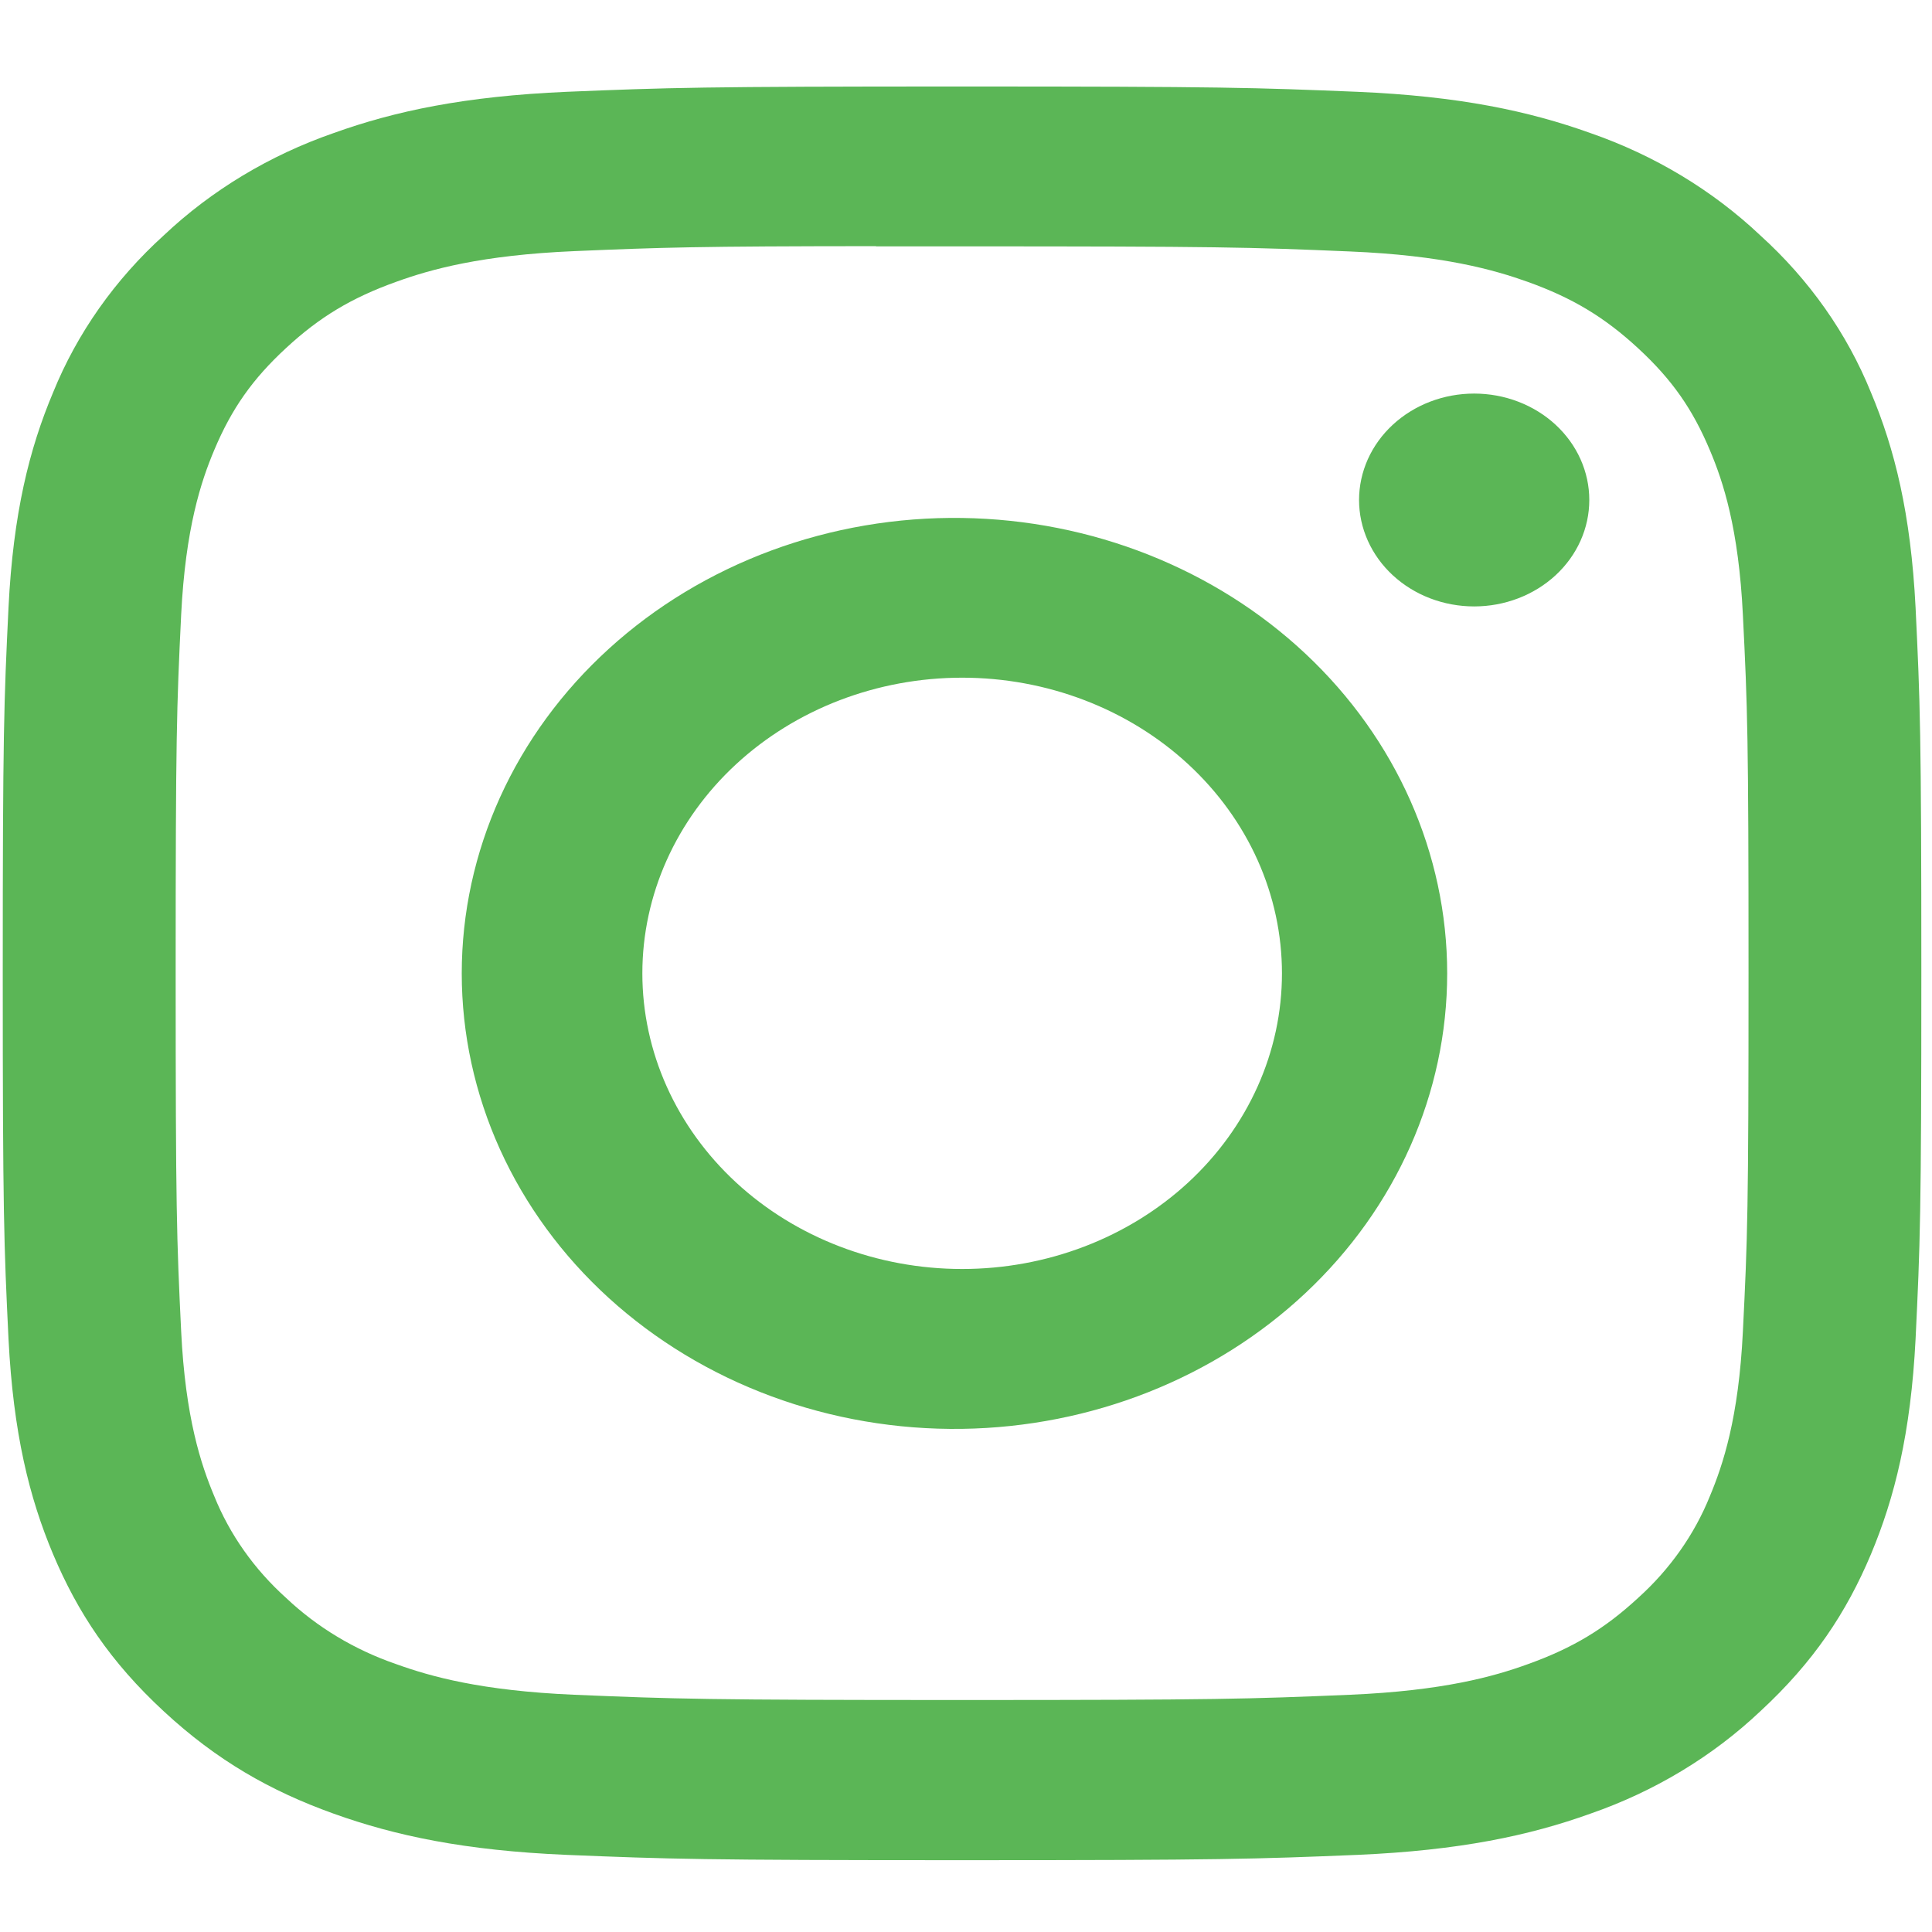 <svg width="38" height="38" viewBox="0 0 52 49" fill="none" xmlns="http://www.w3.org/2000/svg">
<path d="M25.893 0.828C18.887 0.828 18.005 0.858 15.252 0.971C12.499 1.091 10.624 1.491 8.981 2.081C7.258 2.679 5.696 3.619 4.408 4.835C3.093 6.026 2.076 7.469 1.429 9.063C0.79 10.579 0.355 12.315 0.229 14.851C0.106 17.403 0.074 18.214 0.074 24.701C0.074 31.181 0.106 31.993 0.229 34.538C0.358 37.08 0.79 38.813 1.429 40.332C2.091 41.902 2.972 43.232 4.408 44.56C5.841 45.888 7.281 46.705 8.978 47.314C10.624 47.905 12.496 48.307 15.246 48.424C18.002 48.537 18.88 48.567 25.893 48.567C32.907 48.567 33.781 48.537 36.537 48.424C39.284 48.305 41.166 47.905 42.808 47.314C44.531 46.716 46.091 45.776 47.378 44.56C48.815 43.232 49.696 41.902 50.357 40.332C50.993 38.813 51.429 37.08 51.558 34.538C51.681 31.993 51.713 31.181 51.713 24.698C51.713 18.214 51.681 17.403 51.558 14.854C51.429 12.315 50.993 10.579 50.357 9.063C49.711 7.469 48.694 6.026 47.378 4.835C46.09 3.619 44.529 2.679 42.805 2.081C41.159 1.491 39.281 1.088 36.534 0.971C33.778 0.858 32.903 0.828 25.887 0.828H25.893ZM23.579 5.131H25.896C32.79 5.131 33.607 5.152 36.328 5.268C38.845 5.372 40.214 5.763 41.124 6.088C42.328 6.521 43.189 7.04 44.093 7.876C44.997 8.711 45.555 9.505 46.023 10.621C46.378 11.459 46.797 12.724 46.91 15.052C47.036 17.567 47.062 18.322 47.062 24.692C47.062 31.062 47.036 31.82 46.91 34.335C46.797 36.662 46.375 37.924 46.023 38.766C45.606 39.801 44.946 40.737 44.09 41.508C43.186 42.343 42.328 42.859 41.12 43.292C40.217 43.62 38.848 44.008 36.328 44.115C33.607 44.229 32.79 44.256 25.896 44.256C19.003 44.256 18.183 44.229 15.462 44.115C12.945 44.008 11.58 43.62 10.669 43.292C9.549 42.908 8.535 42.298 7.7 41.508C6.843 40.737 6.181 39.799 5.764 38.763C5.412 37.924 4.989 36.659 4.876 34.332C4.754 31.817 4.728 31.062 4.728 24.686C4.728 18.31 4.754 17.561 4.876 15.046C4.992 12.718 5.412 11.453 5.767 10.612C6.235 9.499 6.796 8.702 7.7 7.867C8.604 7.031 9.462 6.515 10.669 6.083C11.58 5.754 12.945 5.366 15.462 5.259C17.844 5.158 18.767 5.128 23.579 5.125V5.131ZM39.678 9.093C39.271 9.093 38.868 9.167 38.492 9.311C38.116 9.455 37.775 9.666 37.487 9.932C37.199 10.198 36.971 10.514 36.815 10.861C36.66 11.209 36.579 11.581 36.579 11.957C36.579 12.334 36.66 12.706 36.815 13.053C36.971 13.401 37.199 13.717 37.487 13.983C37.775 14.249 38.116 14.46 38.492 14.604C38.868 14.748 39.271 14.822 39.678 14.822C40.499 14.822 41.288 14.52 41.869 13.983C42.45 13.446 42.776 12.717 42.776 11.957C42.776 11.198 42.45 10.469 41.869 9.932C41.288 9.395 40.499 9.093 39.678 9.093ZM25.896 12.441C24.138 12.415 22.391 12.714 20.758 13.318C19.125 13.923 17.639 14.822 16.386 15.963C15.132 17.104 14.137 18.463 13.457 19.963C12.778 21.463 12.428 23.073 12.428 24.699C12.428 26.325 12.778 27.935 13.457 29.435C14.137 30.935 15.132 32.295 16.386 33.436C17.639 34.576 19.125 35.475 20.758 36.08C22.391 36.685 24.138 36.983 25.896 36.958C29.378 36.907 32.697 35.594 35.14 33.3C37.582 31.007 38.951 27.918 38.951 24.699C38.951 21.481 37.582 18.391 35.14 16.098C32.697 13.805 29.378 12.491 25.896 12.441ZM25.896 16.74C27.027 16.74 28.146 16.946 29.191 17.346C30.235 17.746 31.184 18.332 31.983 19.071C32.782 19.81 33.416 20.687 33.849 21.652C34.282 22.618 34.504 23.653 34.504 24.698C34.504 25.743 34.282 26.777 33.849 27.743C33.416 28.708 32.782 29.586 31.983 30.325C31.184 31.063 30.235 31.649 29.191 32.049C28.146 32.449 27.027 32.655 25.896 32.655C23.614 32.655 21.424 31.817 19.81 30.325C18.196 28.832 17.289 26.808 17.289 24.698C17.289 22.587 18.196 20.563 19.81 19.071C21.424 17.579 23.614 16.74 25.896 16.74Z" fill="#5BB656"/>
</svg>
